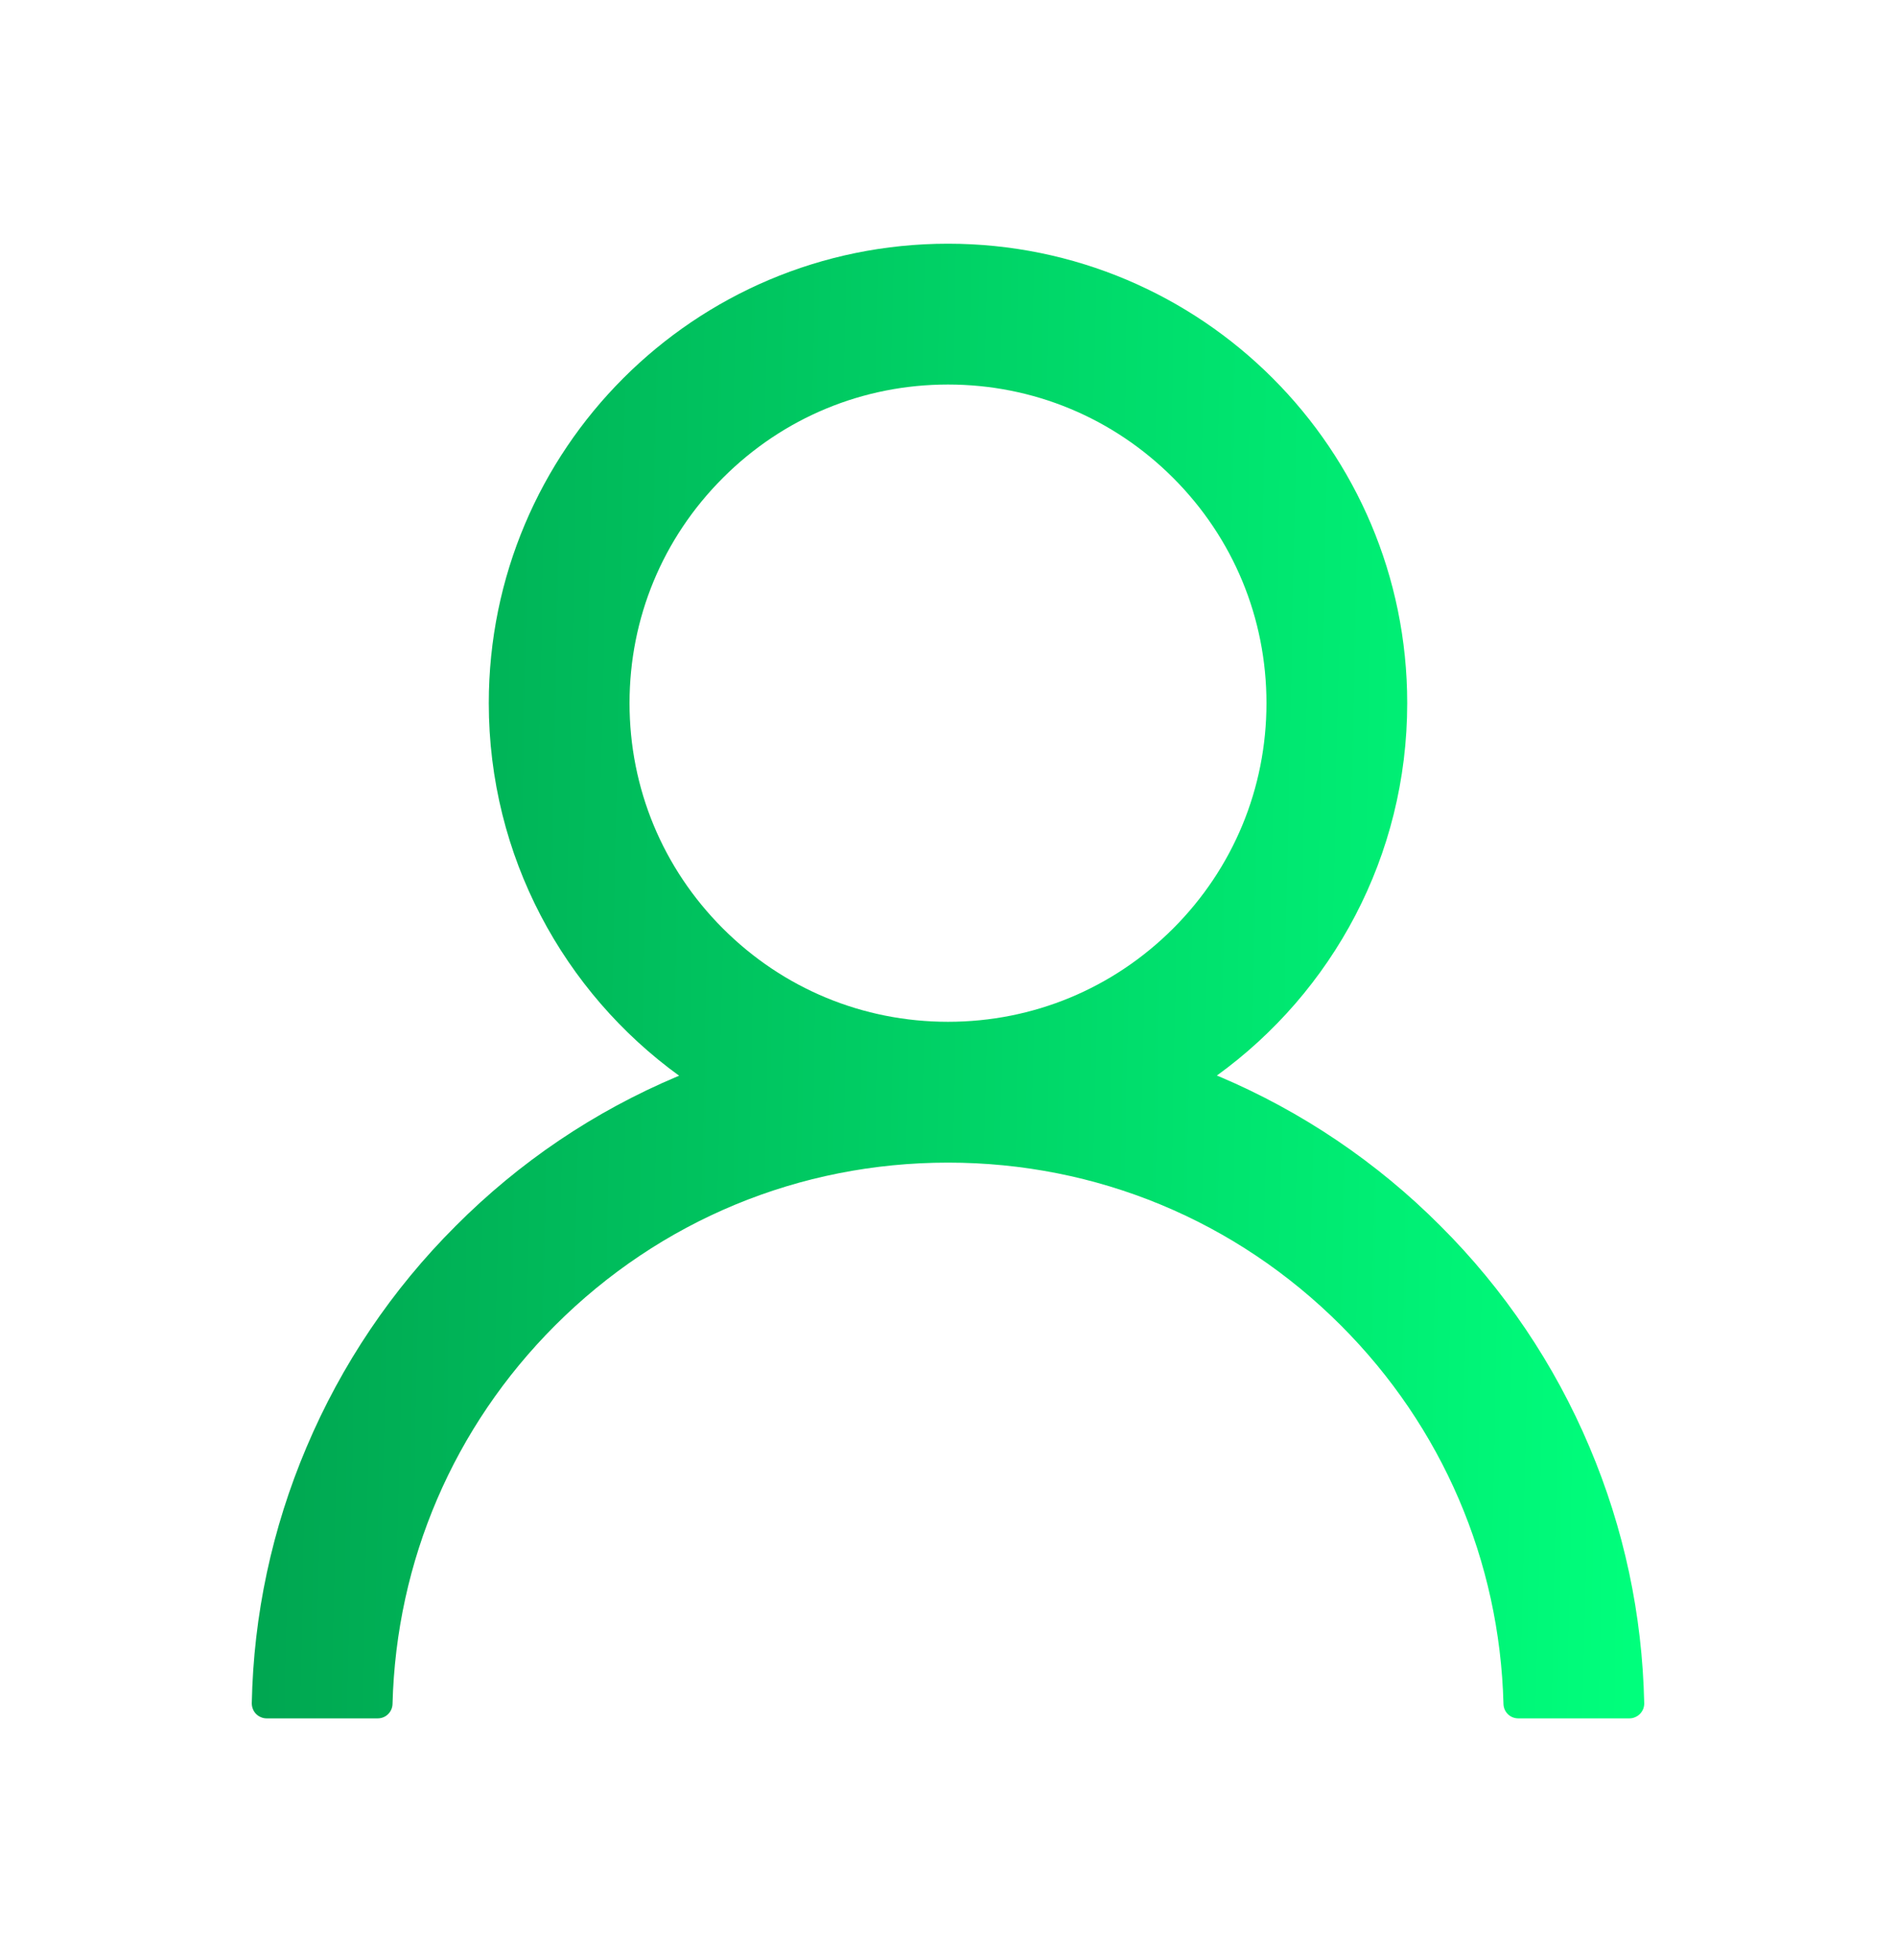<svg width="30" height="31" viewBox="0 0 30 31" fill="none" xmlns="http://www.w3.org/2000/svg">
<path d="M25.151 22.886C24.599 21.577 23.797 20.388 22.79 19.385C21.787 18.379 20.598 17.577 19.289 17.023C19.277 17.018 19.266 17.015 19.254 17.009C21.079 15.69 22.266 13.543 22.266 11.12C22.266 7.106 19.014 3.854 15 3.854C10.986 3.854 7.734 7.106 7.734 11.12C7.734 13.543 8.921 15.69 10.746 17.012C10.734 17.018 10.723 17.02 10.711 17.026C9.399 17.58 8.221 18.374 7.21 19.388C6.204 20.391 5.402 21.58 4.849 22.889C4.305 24.17 4.011 25.543 3.984 26.935C3.984 26.966 3.989 26.997 4.001 27.026C4.012 27.055 4.029 27.082 4.051 27.104C4.073 27.127 4.099 27.144 4.128 27.156C4.157 27.169 4.188 27.175 4.219 27.175H5.977C6.106 27.175 6.208 27.072 6.211 26.946C6.27 24.685 7.178 22.566 8.783 20.961C10.444 19.3 12.65 18.386 15 18.386C17.35 18.386 19.556 19.3 21.217 20.961C22.822 22.566 23.73 24.685 23.789 26.946C23.792 27.075 23.895 27.175 24.023 27.175H25.781C25.813 27.175 25.844 27.169 25.872 27.156C25.901 27.144 25.927 27.127 25.949 27.104C25.971 27.082 25.988 27.055 26 27.026C26.011 26.997 26.017 26.966 26.016 26.935C25.986 25.534 25.696 24.172 25.151 22.886ZM15 16.159C13.655 16.159 12.39 15.635 11.438 14.683C10.485 13.73 9.961 12.465 9.961 11.12C9.961 9.775 10.485 8.51 11.438 7.558C12.39 6.605 13.655 6.081 15 6.081C16.345 6.081 17.61 6.605 18.563 7.558C19.515 8.51 20.039 9.775 20.039 11.12C20.039 12.465 19.515 13.73 18.563 14.683C17.61 15.635 16.345 16.159 15 16.159Z" fill="url(#paint0_linear_125_2909)"/>
<defs>
<linearGradient id="paint0_linear_125_2909" x1="3.984" y1="10.545" x2="26.236" y2="11.006" gradientUnits="userSpaceOnUse">
<stop stop-color="#00A550"/>
<stop offset="1" stop-color="#00FF7C"/>
</linearGradient>
</defs>
</svg>
